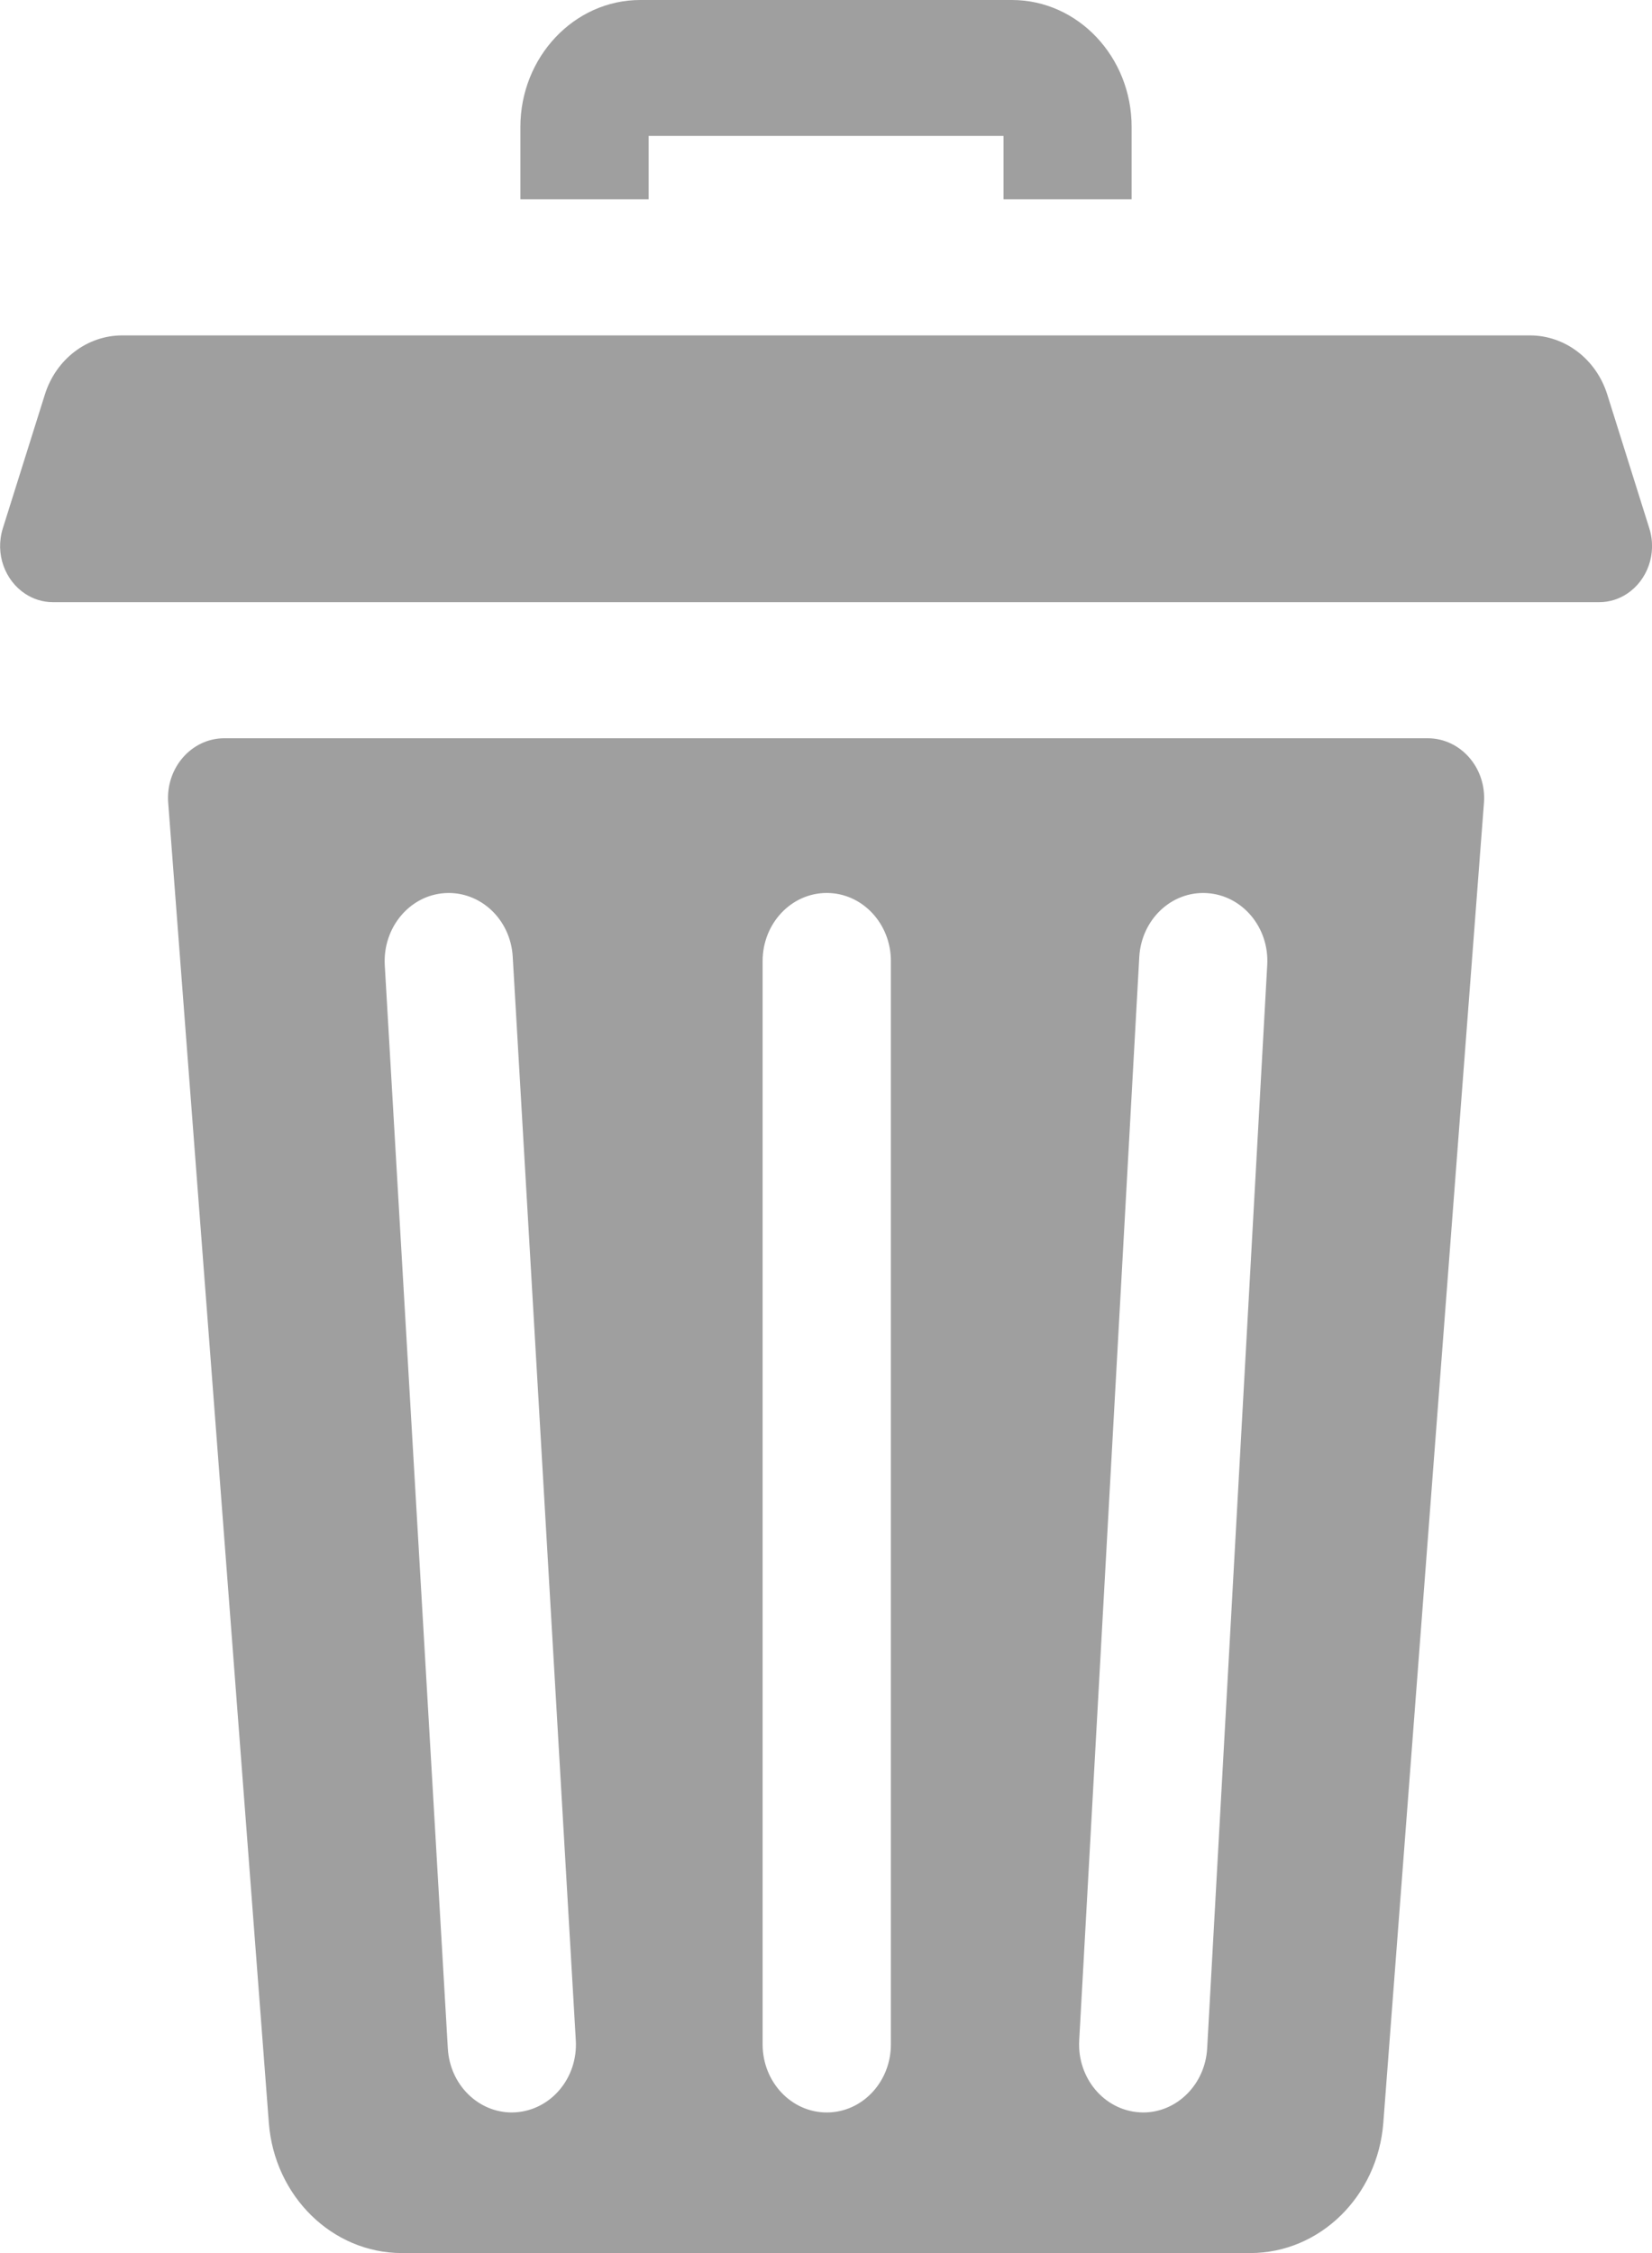 <svg xmlns="http://www.w3.org/2000/svg" width="11" height="15">
    <path fill="#9F9F9F" fill-rule="evenodd" d="M10.835 3.952c-.054.036-.117.057-.187.057H.353c-.07 0-.133-.021-.187-.057-.131-.087-.201-.263-.147-.435l.28-.891c.074-.235.281-.393.515-.393h9.373c.234 0 .441.158.515.393l.28.891c.054.172-.016.348-.147.435zM6.682.905H4.319v.422h-.854V.846c0-.466.358-.846.798-.846h2.475c.44 0 .798.38.797.846v.481h-.853V.905zm-5.188 4.01h8.012c.22 0 .393.198.375.43l-.67 8.787c-.037.49-.423.868-.886.868H2.676c-.463 0-.849-.378-.886-.868l-.67-8.787c-.018-.232.155-.43.374-.43zm6.093 9.148l.025.001c.224 0 .412-.186.426-.426l.4-7.214c.014-.249-.165-.463-.401-.478-.236-.015-.437.176-.451.425l-.4 7.213c-.014.25.165.464.401.479zm-2.509-.452c0 .25.191.453.427.453s.427-.203.427-.453V6.398c0-.25-.191-.453-.427-.453s-.427.203-.427.453v7.213zm-2.096.028c.014.24.202.425.426.425l.026-.001c.236-.016.415-.23.4-.48l-.42-7.213c-.014-.25-.217-.439-.452-.424-.235.015-.414.23-.4.48l.42 7.213z"/>
</svg>
